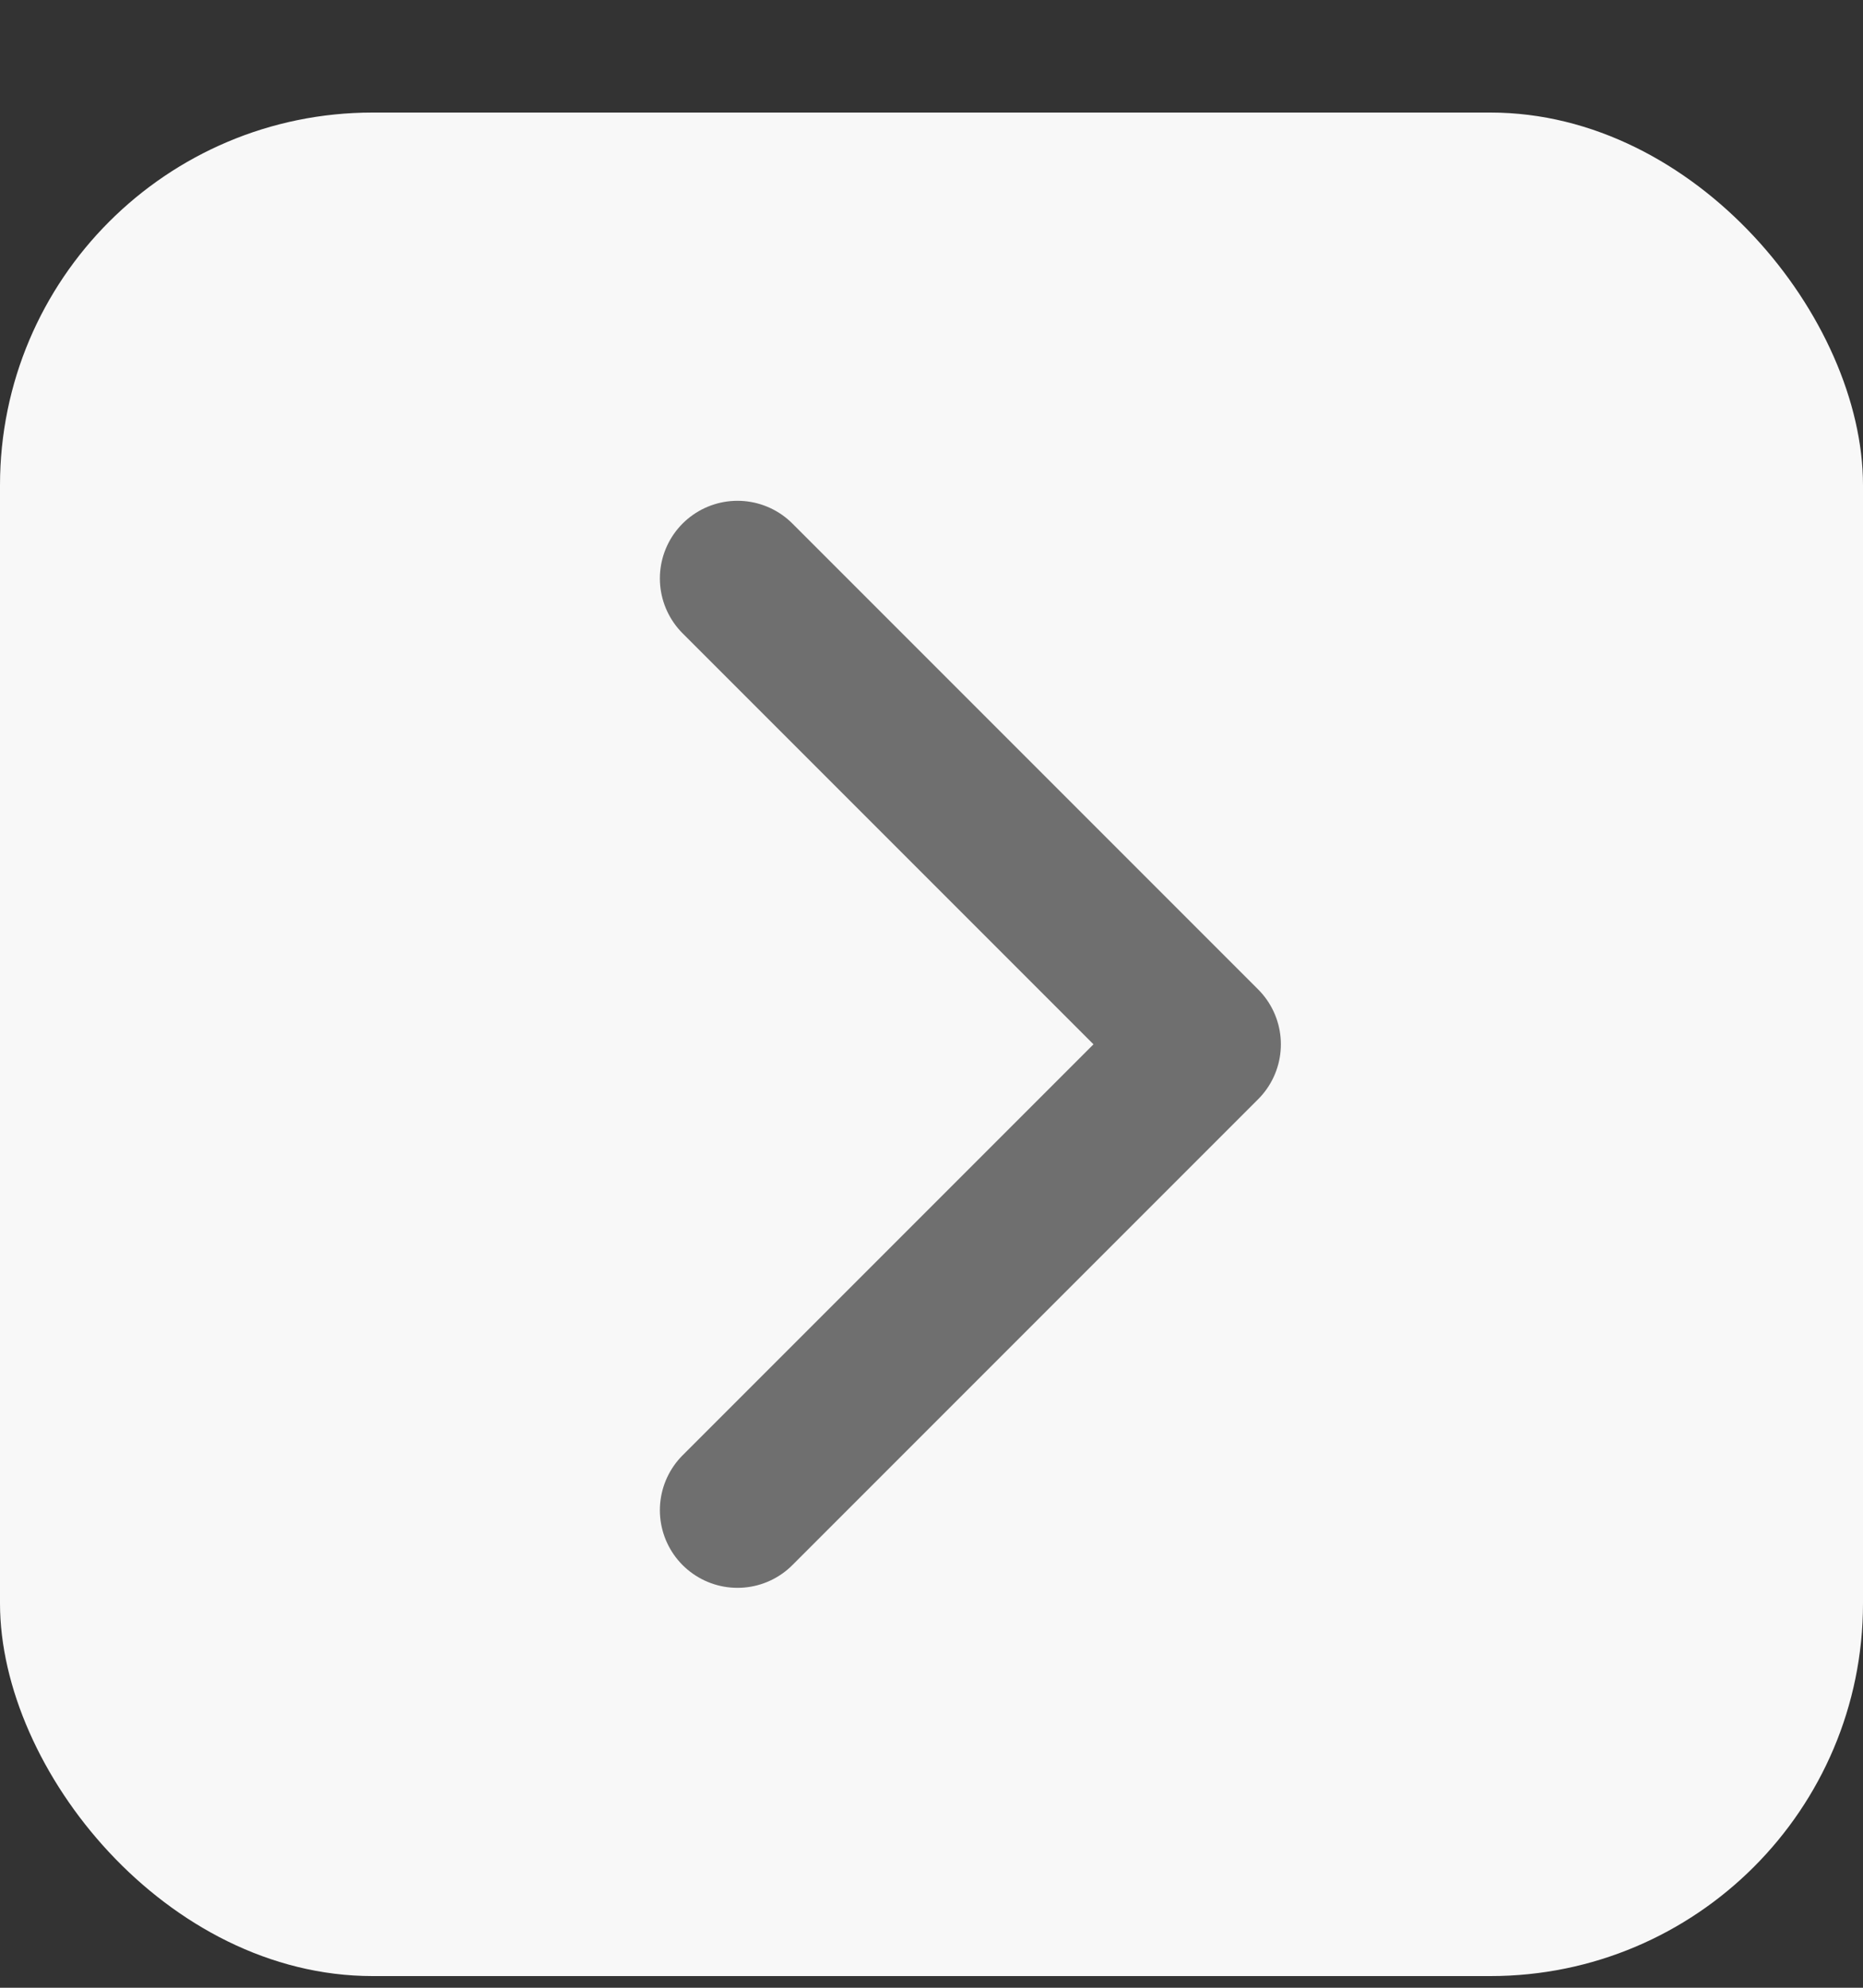 <svg xmlns="http://www.w3.org/2000/svg" width="15" height="16" viewBox="0 0 15 16" fill="none">
  <rect x="0" y="0" width="15" height="16" fill="#333333" stroke="none"/>
  <g clip-path="url(#clip0_3087_29033)">
    <rect y="0.906" width="15" height="15" rx="3" fill="#F8F8F8"/>
    <path d="M5.938 4.656L9.688 8.406L5.938 12.156" stroke="#6F6F6F" stroke-width="1.25" stroke-linecap="round" stroke-linejoin="round"/>
  </g>
  <defs>
    <clipPath id="clip0_3087_29033">
      <rect width="15" height="15" fill="white" transform="translate(0 0.906)"/>
    </clipPath>
  </defs>
</svg>